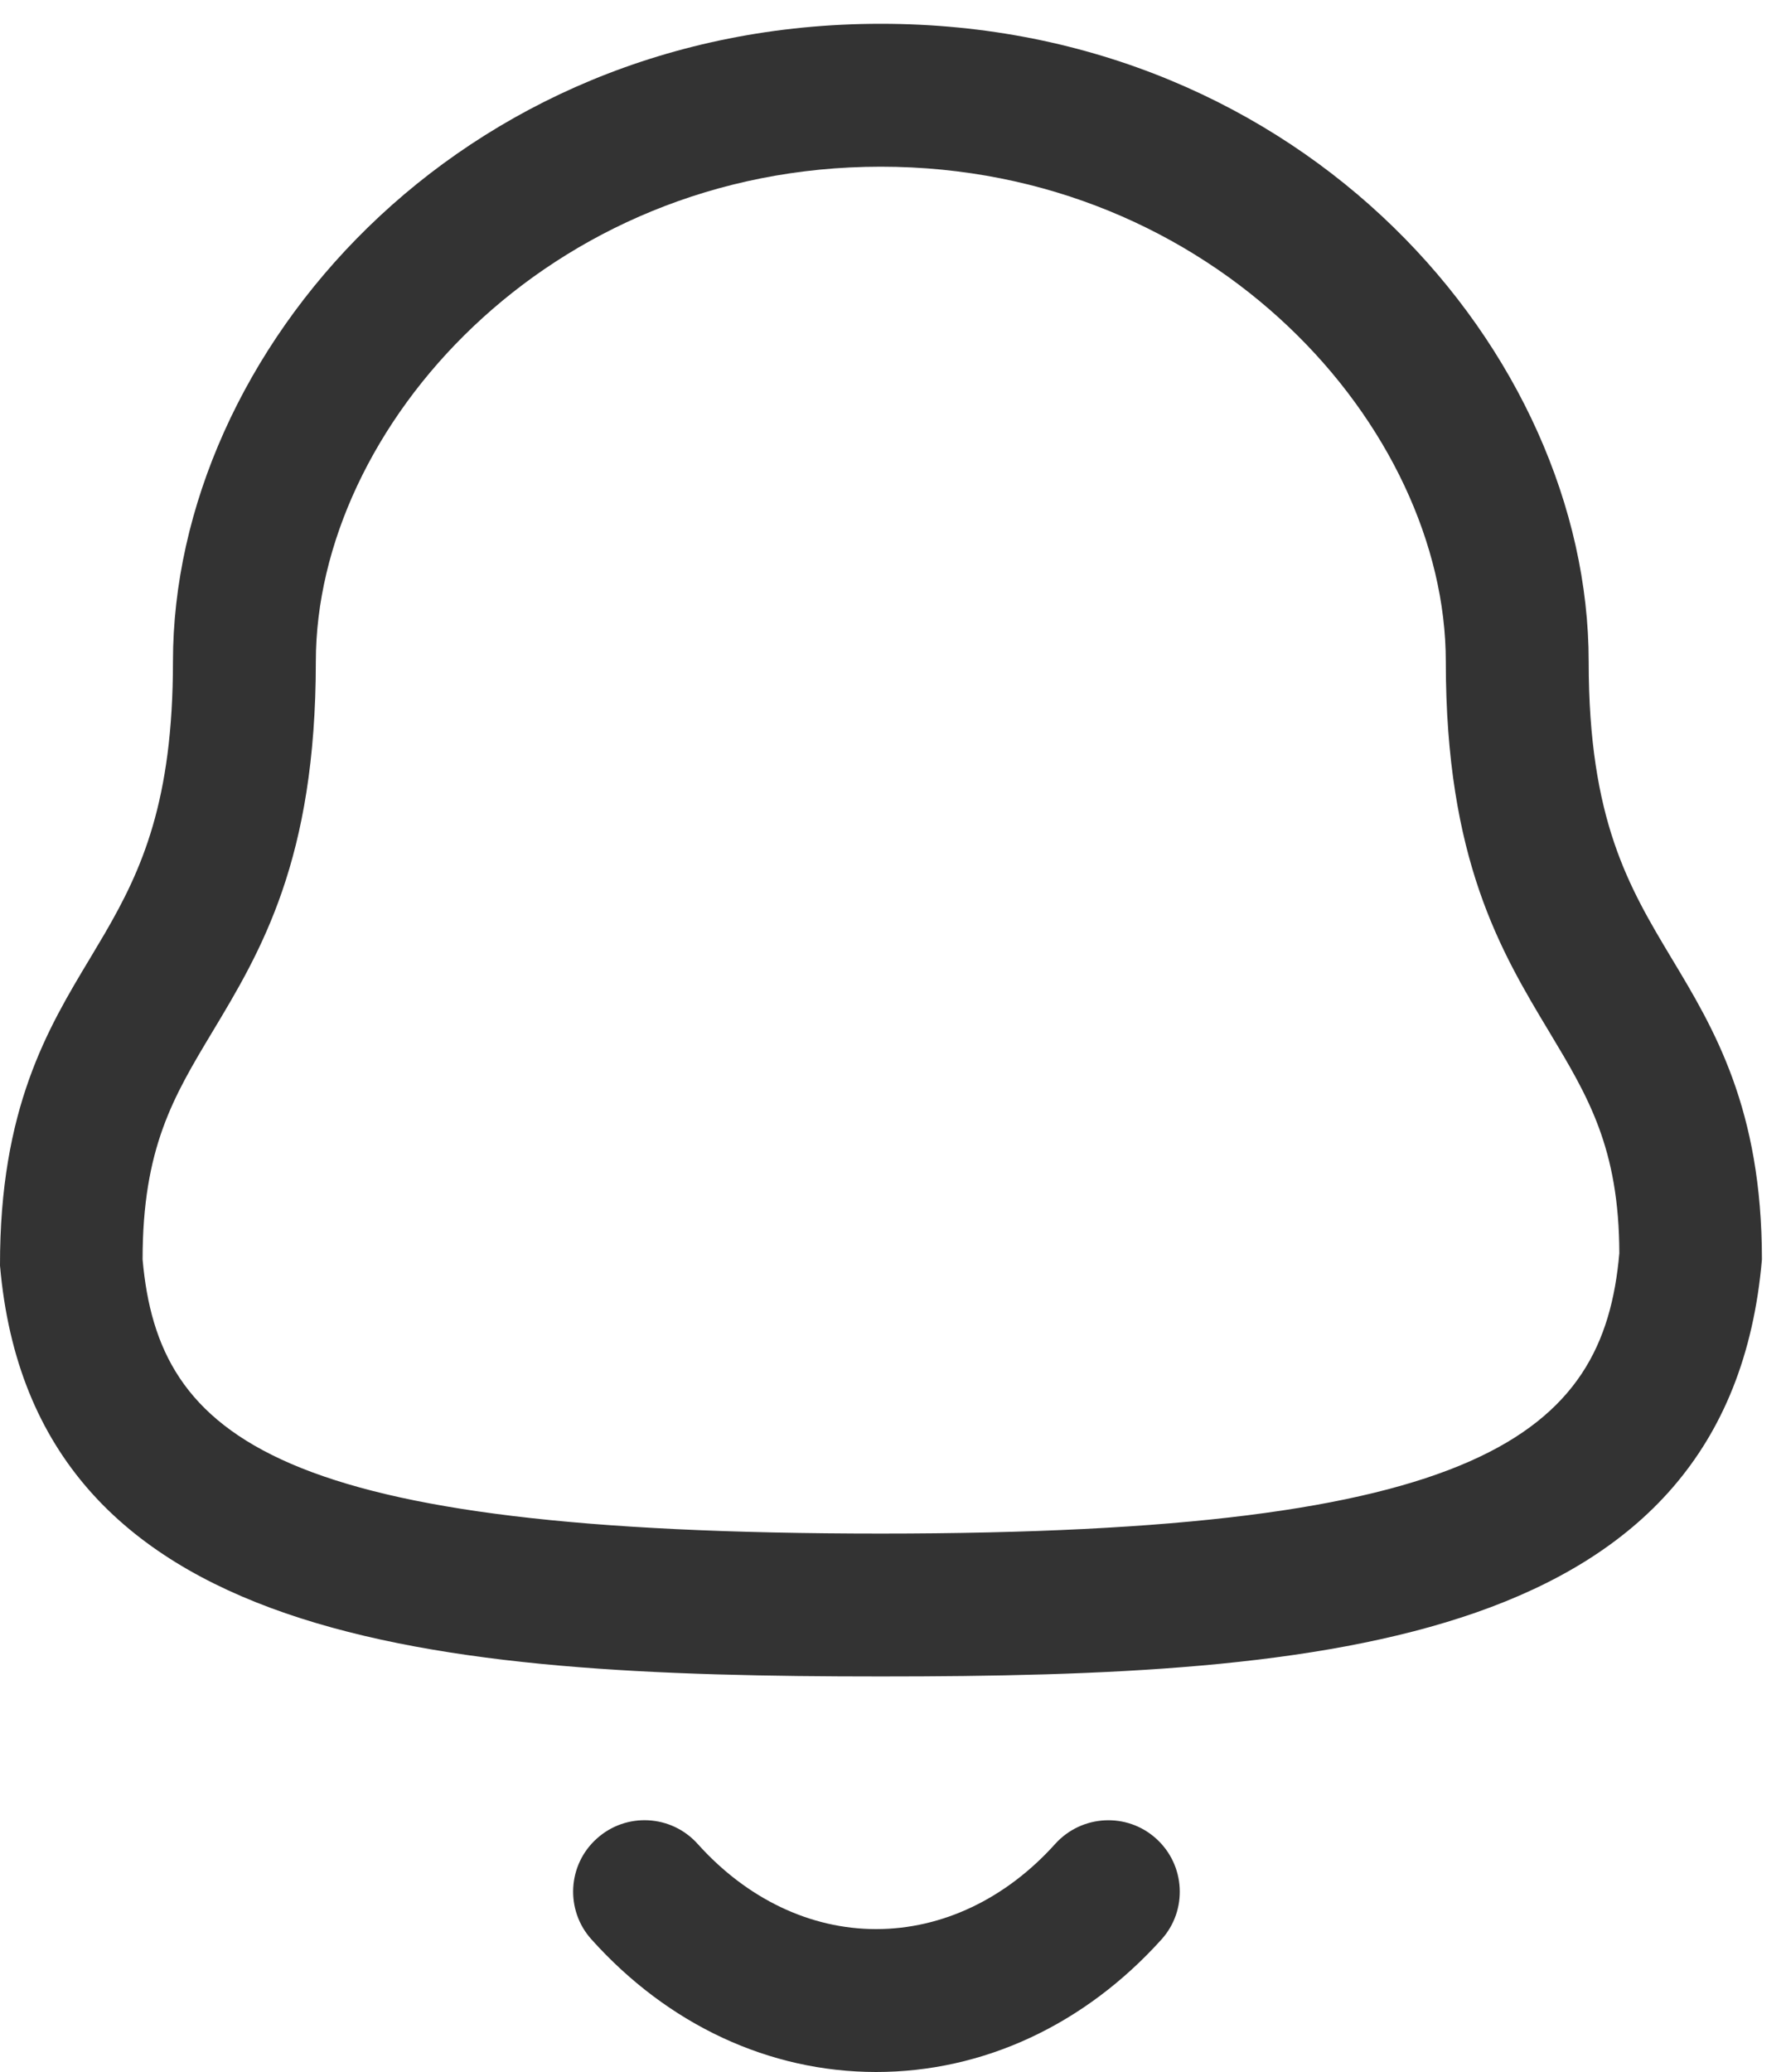 <svg width="25" height="29" viewBox="0 0 25 29" fill="none" xmlns="http://www.w3.org/2000/svg">
<path fill-rule="evenodd" clip-rule="evenodd" d="M9.766 25.808C10.456 26.577 11.343 27 12.263 27H12.264C13.188 27 14.079 26.577 14.771 25.807C15.142 25.397 15.774 25.364 16.183 25.733C16.594 26.103 16.627 26.736 16.258 27.145C15.18 28.341 13.763 29 12.264 29H12.262C10.767 28.999 9.352 28.34 8.279 27.144C7.91 26.735 7.943 26.101 8.354 25.733C8.764 25.363 9.396 25.396 9.766 25.808ZM12.329 0.333C18.256 0.333 22.238 4.949 22.238 9.26C22.238 11.477 22.802 12.417 23.4 13.415C23.992 14.399 24.663 15.516 24.663 17.628C24.198 23.024 18.564 23.464 12.329 23.464C6.095 23.464 0.46 23.024 0 17.713C-0.004 15.516 0.667 14.399 1.259 13.415L1.468 13.063C1.982 12.178 2.421 11.216 2.421 9.26C2.421 4.949 6.403 0.333 12.329 0.333ZM12.329 2.333C7.669 2.333 4.421 5.984 4.421 9.26C4.421 12.032 3.652 13.313 2.972 14.444C2.427 15.352 1.996 16.069 1.996 17.628C2.219 20.143 3.879 21.464 12.329 21.464C20.733 21.464 22.445 20.084 22.667 17.541C22.663 16.069 22.232 15.352 21.687 14.444C21.007 13.313 20.238 12.032 20.238 9.26C20.238 5.984 16.989 2.333 12.329 2.333Z" fill="#333333"/>
</svg>
